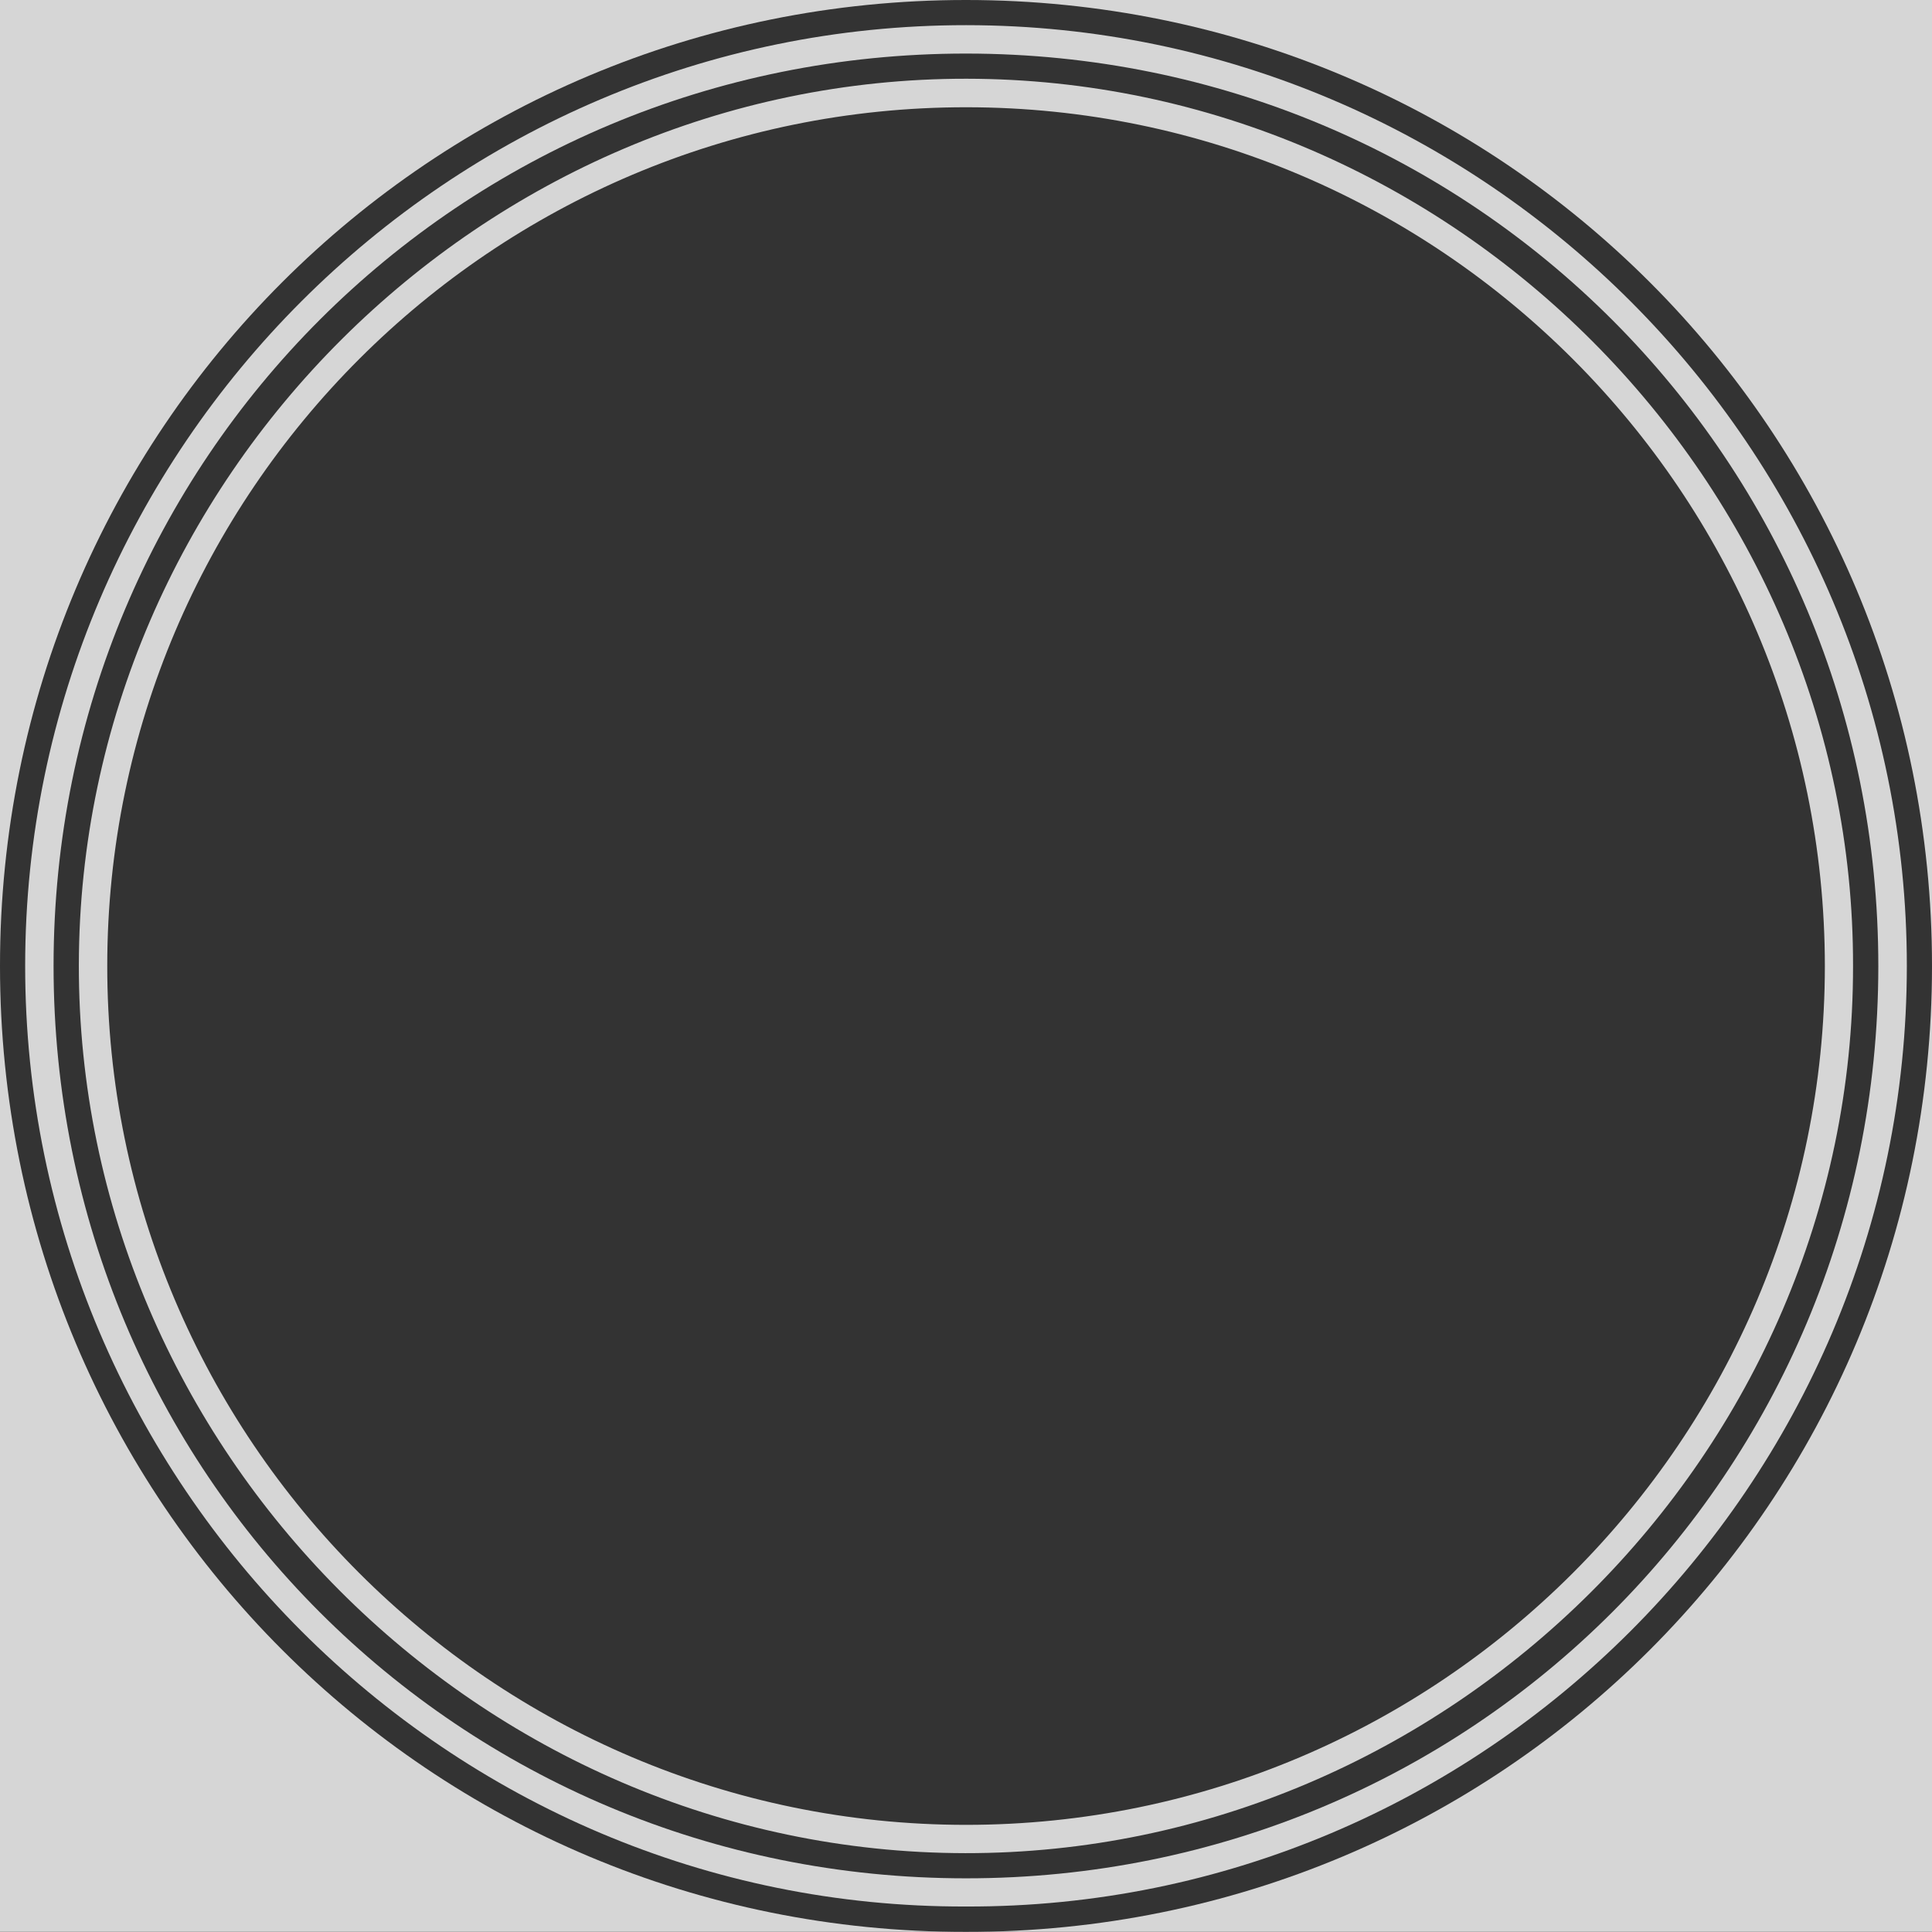 <?xml version="1.0" encoding="utf-8"?>
<!-- Generator: Adobe Illustrator 19.2.1, SVG Export Plug-In . SVG Version: 6.00 Build 0)  -->
<svg version="1.1" id="Layer_1" xmlns="http://www.w3.org/2000/svg" xmlns:xlink="http://www.w3.org/1999/xlink" x="0px" y="0px"
	 viewBox="0 0 1727.5 1727.4" style="enable-background:new 0 0 1727.5 1727.4;" xml:space="preserve">
<rect x="0" y="0" width="1727.5" height="1727.4" fill="#333333" stroke="none"/>
<style type="text/css">
	.st0{opacity:0.8;}
	.st1{fill:#FFFFFF;}
</style>
<g class="st0">
	<path class="st1" d="M863.9,22.5C401.3,22.3,22.7,400.1,22.5,863.4c-0.2,463.4,378.3,842.8,841.3,841.3
		c462.5,1.5,841.1-377.4,841.2-840.9C1705.1,401.9,1328.1,22.7,863.9,22.5z M863.7,1679.5c-453.2,0.1-815.9-362.9-815.8-816
		C48,410.3,411.2,47.7,864,47.9c453.4,0.2,815.8,363.5,815.5,816.3C1679.3,1317.3,1316.4,1679.7,863.7,1679.5z"/>
	<path class="st1" d="M864.2,70.4C431.9,70,71.2,428.1,70.5,862.7C69.8,1295.3,428,1656.5,863.1,1657
		c432.3,0.5,794.1-357.6,793.8-793C1657.8,431.9,1299.2,70.8,864.2,70.4z M863.7,1631.7c-423.5-0.1-768-345-767.8-768.3
		C96.2,439.9,441,95.7,864.1,95.9c423.3,0.2,767.5,344.9,767.6,768.1C1631.4,1287.2,1287,1631.7,863.7,1631.7z"/>
	<path class="st1" d="M-9.4-8.1v1748.6h1748.6V-8.1H-9.4z M863.7,1727.4C385.1,1727.9,0.1,1342.6,0,863.8
		C-0.1,384.8,385.3-0.2,864,0c479.1,0.2,863.6,385.5,863.5,863.9C1727.4,1342.8,1342.3,1727.9,863.7,1727.4z"/>
</g>
</svg>
